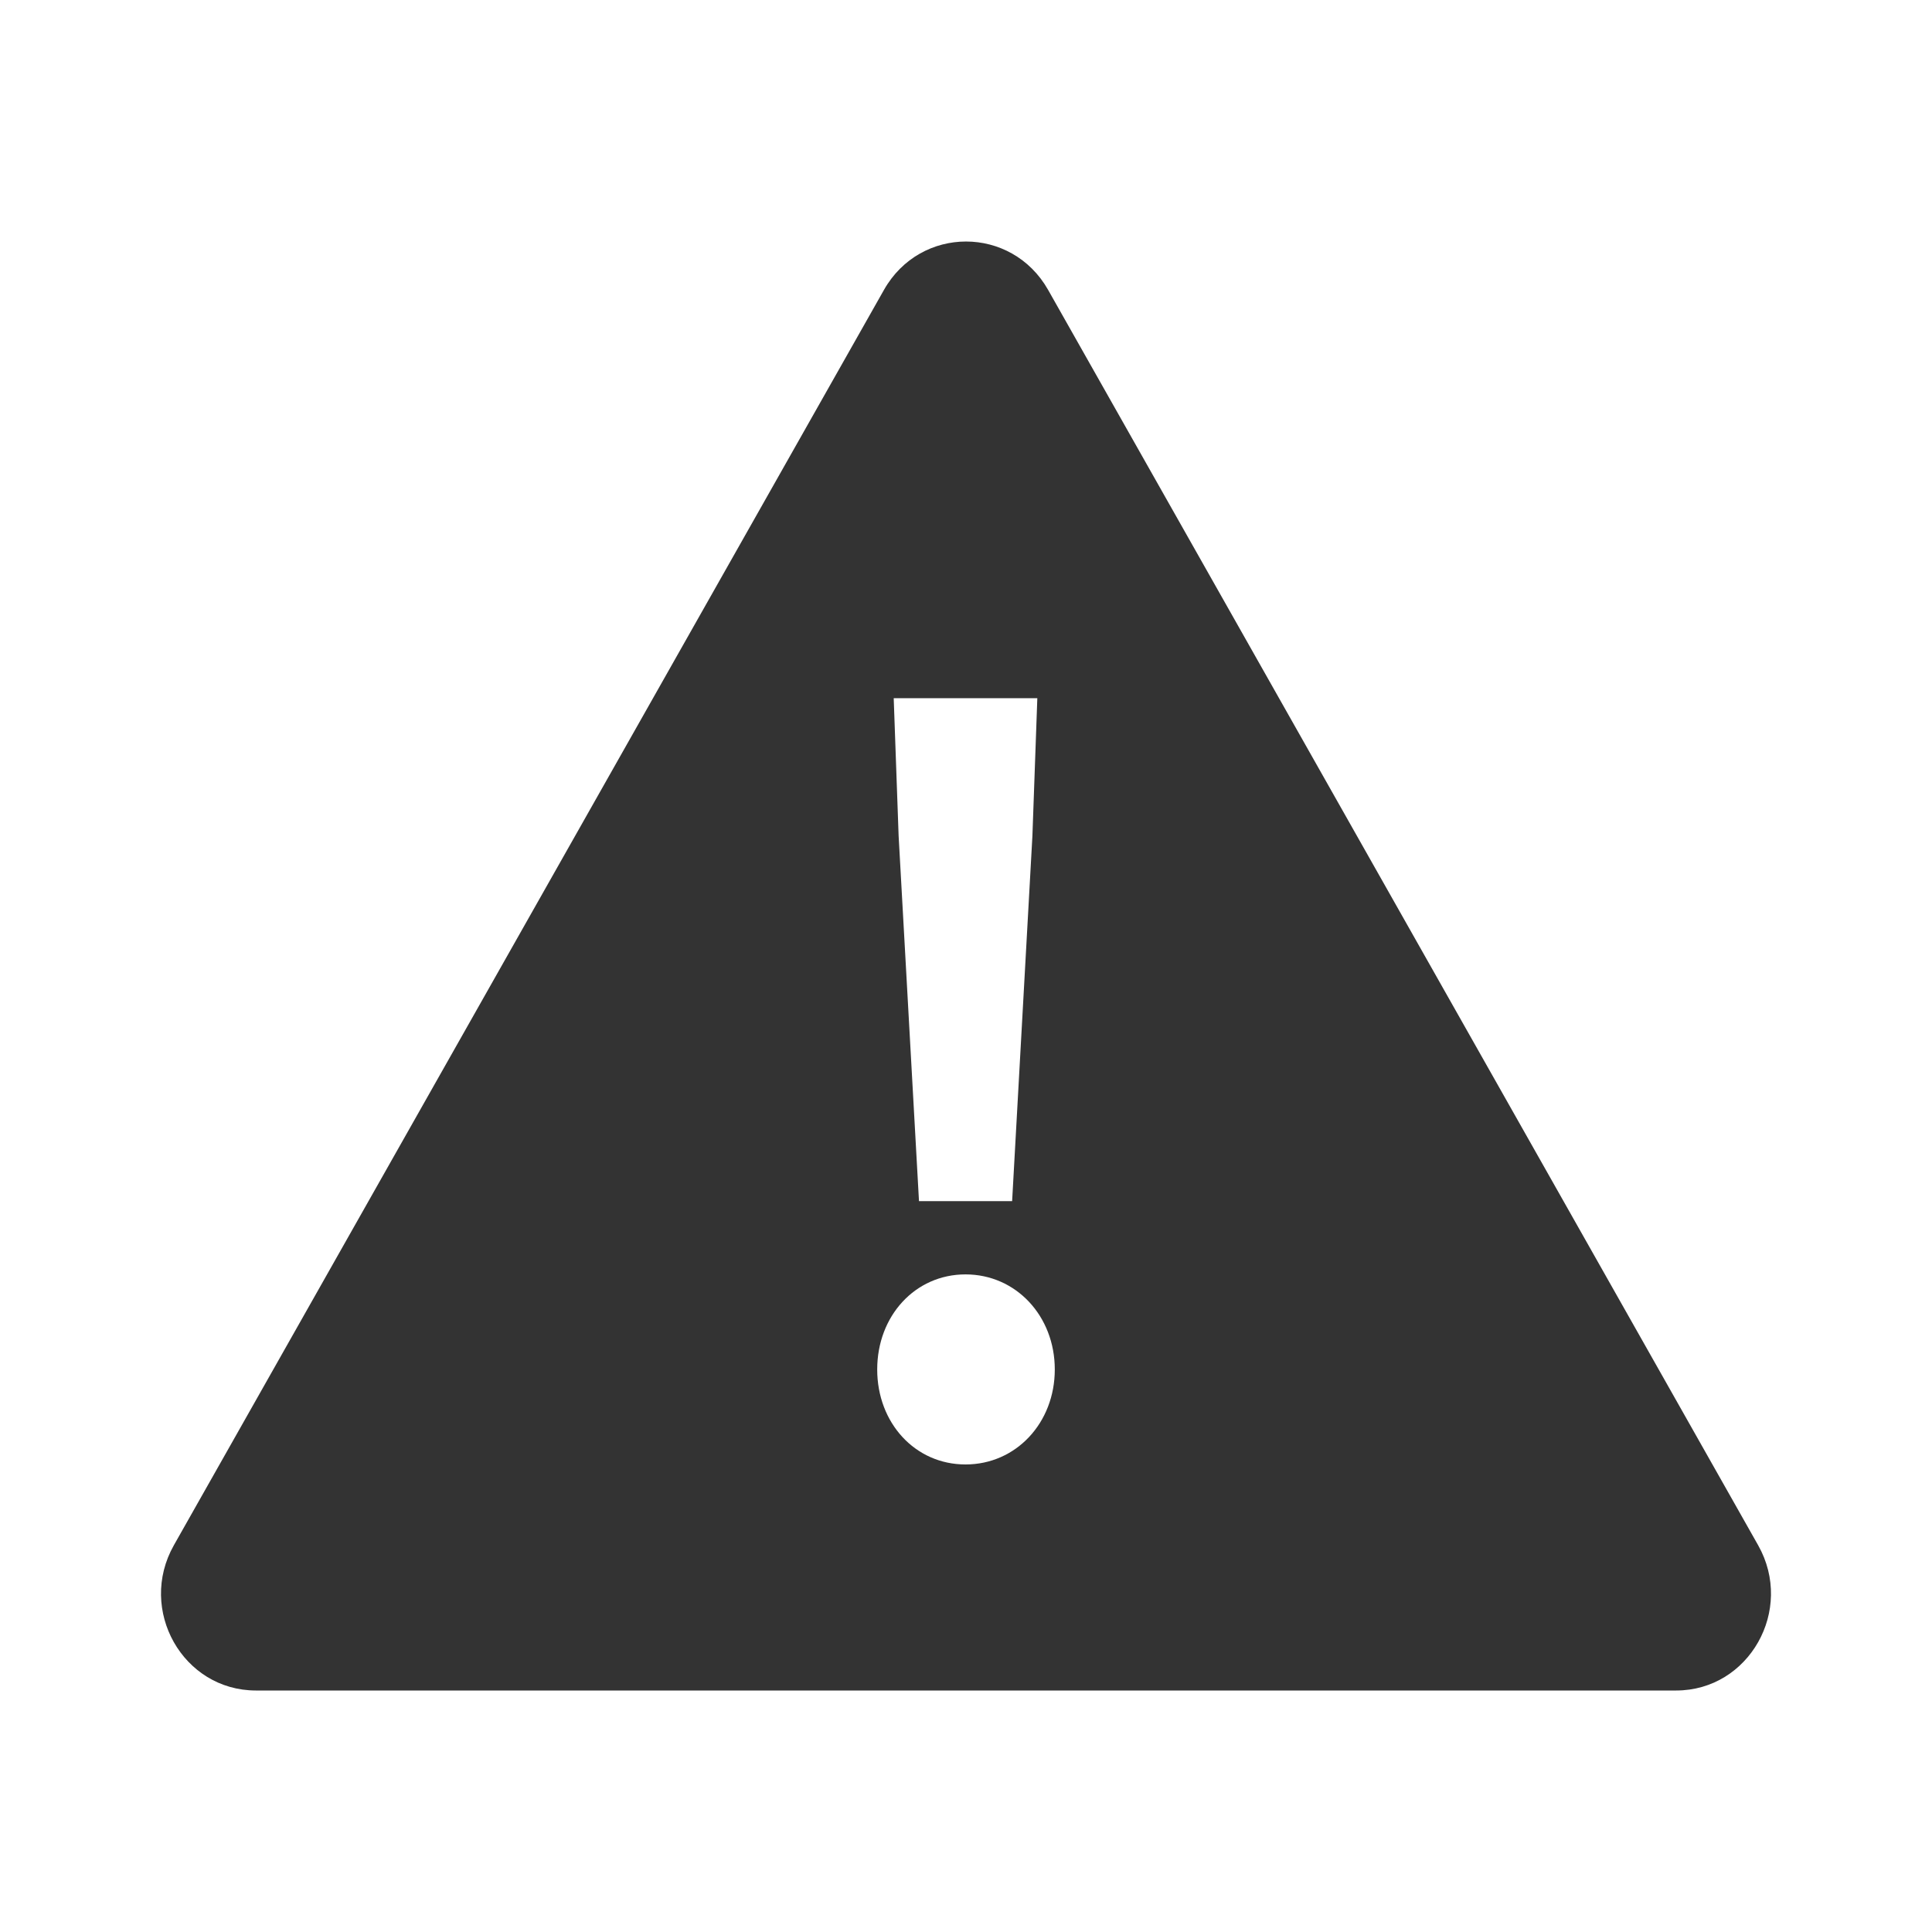 <?xml version="1.0" encoding="UTF-8"?>
<svg width="24px" height="24px" viewBox="0 0 24 24" version="1.1" xmlns="http://www.w3.org/2000/svg" xmlns:xlink="http://www.w3.org/1999/xlink">
    <!-- Generator: Sketch 54.1 (76490) - https://sketchapp.com -->
    <title>basics/icon/common/warning</title>
    <desc>Created with Sketch.</desc>
    <g id="basics/icon/common/warning" stroke="none" stroke-width="1" fill="none" fill-rule="evenodd">
        <g id="@icon/common/warning">
            <rect id="Rectangle" x="0" y="0" width="24" height="24"></rect>
            <g id="fill" transform="translate(2, 3)" fill="#333333" fill-rule="nonzero">
                <path d="M9.994,15.192 C9.367,15.192 8.897,14.676 8.897,14.012 C8.897,13.348 9.367,12.831 9.994,12.831 C10.621,12.831 11.103,13.348 11.103,14.012 C11.103,14.676 10.621,15.192 9.994,15.192 L9.994,15.192 Z M10.886,5.673 L10.825,7.383 L10.573,11.921 L9.416,11.921 L9.163,7.383 L9.102,5.673 L10.886,5.673 Z M19.841,16.197 L11.02,0.601 C10.566,-0.2 9.434,-0.2 8.981,0.601 L0.159,16.197 C-0.293,16.999 0.272,18 1.179,18 L18.822,18 C19.727,18 20.293,16.999 19.841,16.197 L19.841,16.197 Z" id="Fill-1"></path>
            </g>
        </g>
    </g>
</svg>